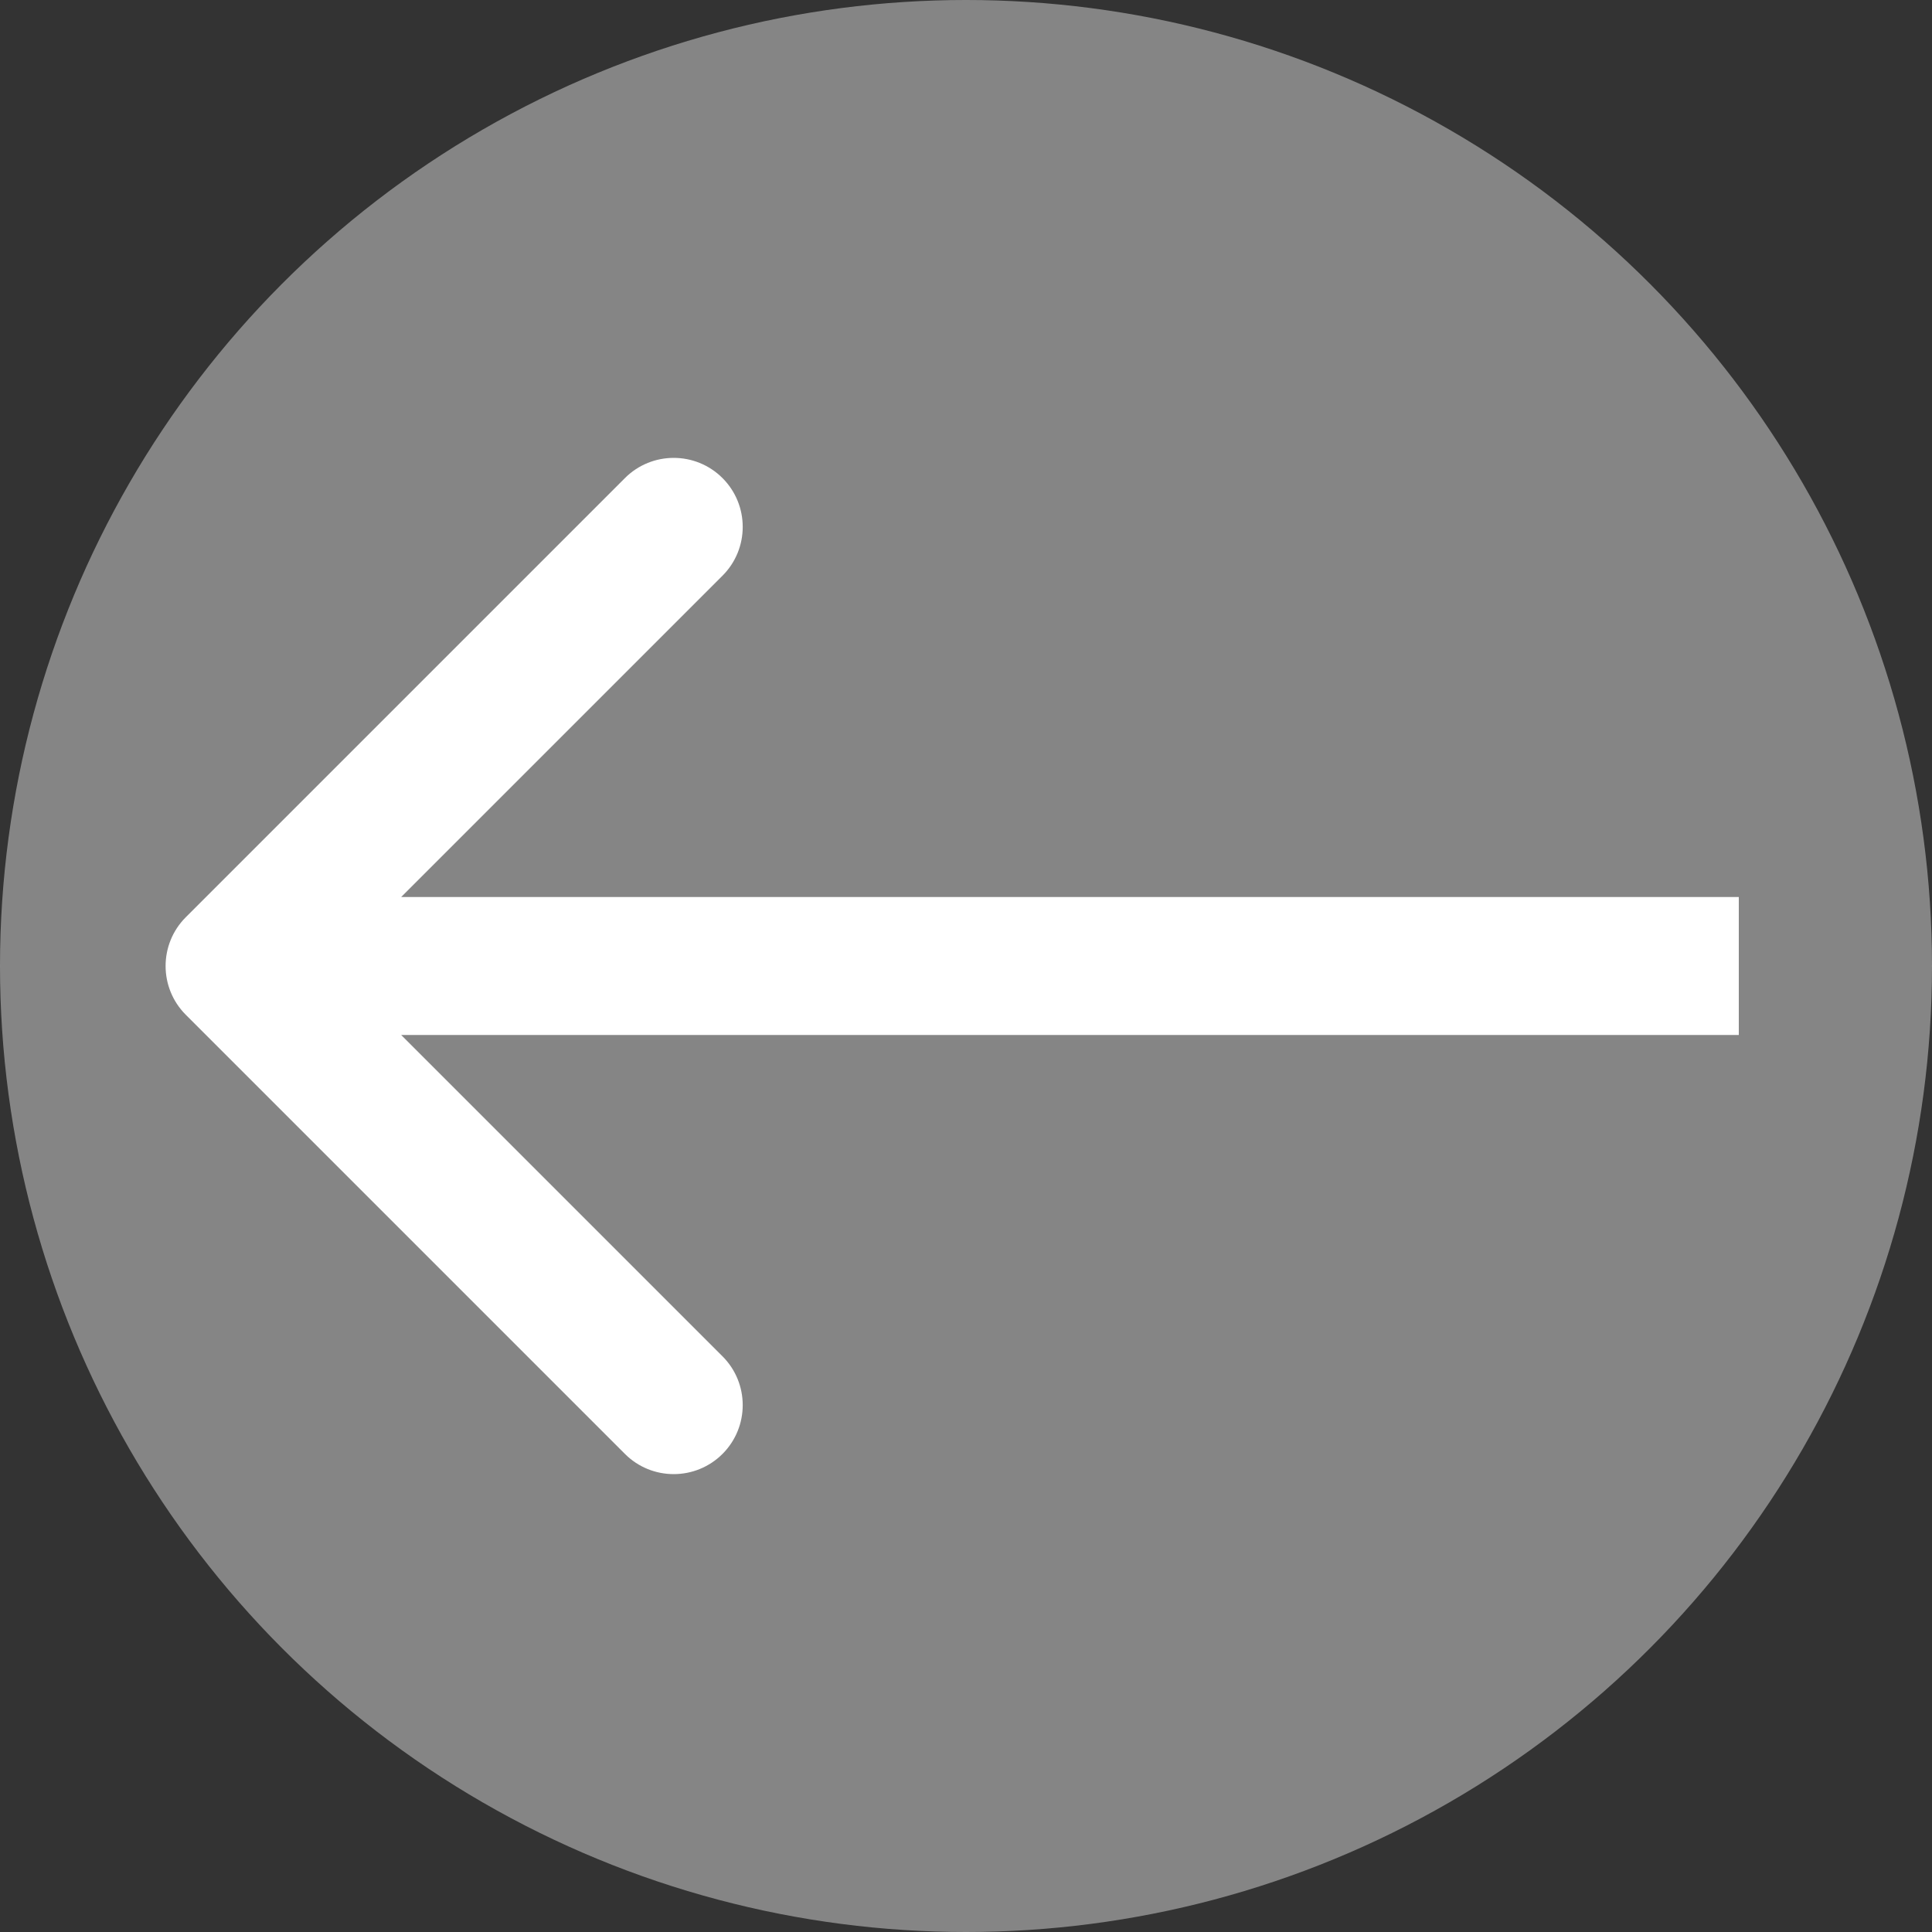 <svg width="70" height="70" viewBox="0 0 70 70" fill="none" xmlns="http://www.w3.org/2000/svg">
<rect x="0" y="0" width="70" height="70" fill="#333333" stroke="none"/>
<circle cx="35" cy="35" r="35" fill="#D9D9D9" fill-opacity="0.5"/>
<path d="M6.732 33.232C5.756 34.209 5.756 35.791 6.732 36.768L22.642 52.678C23.618 53.654 25.201 53.654 26.178 52.678C27.154 51.701 27.154 50.118 26.178 49.142L12.036 35L26.178 20.858C27.154 19.882 27.154 18.299 26.178 17.322C25.201 16.346 23.618 16.346 22.642 17.322L6.732 33.232ZM63 32.5L8.5 32.5V37.5L63 37.5V32.5Z" fill="white"/>
</svg>
